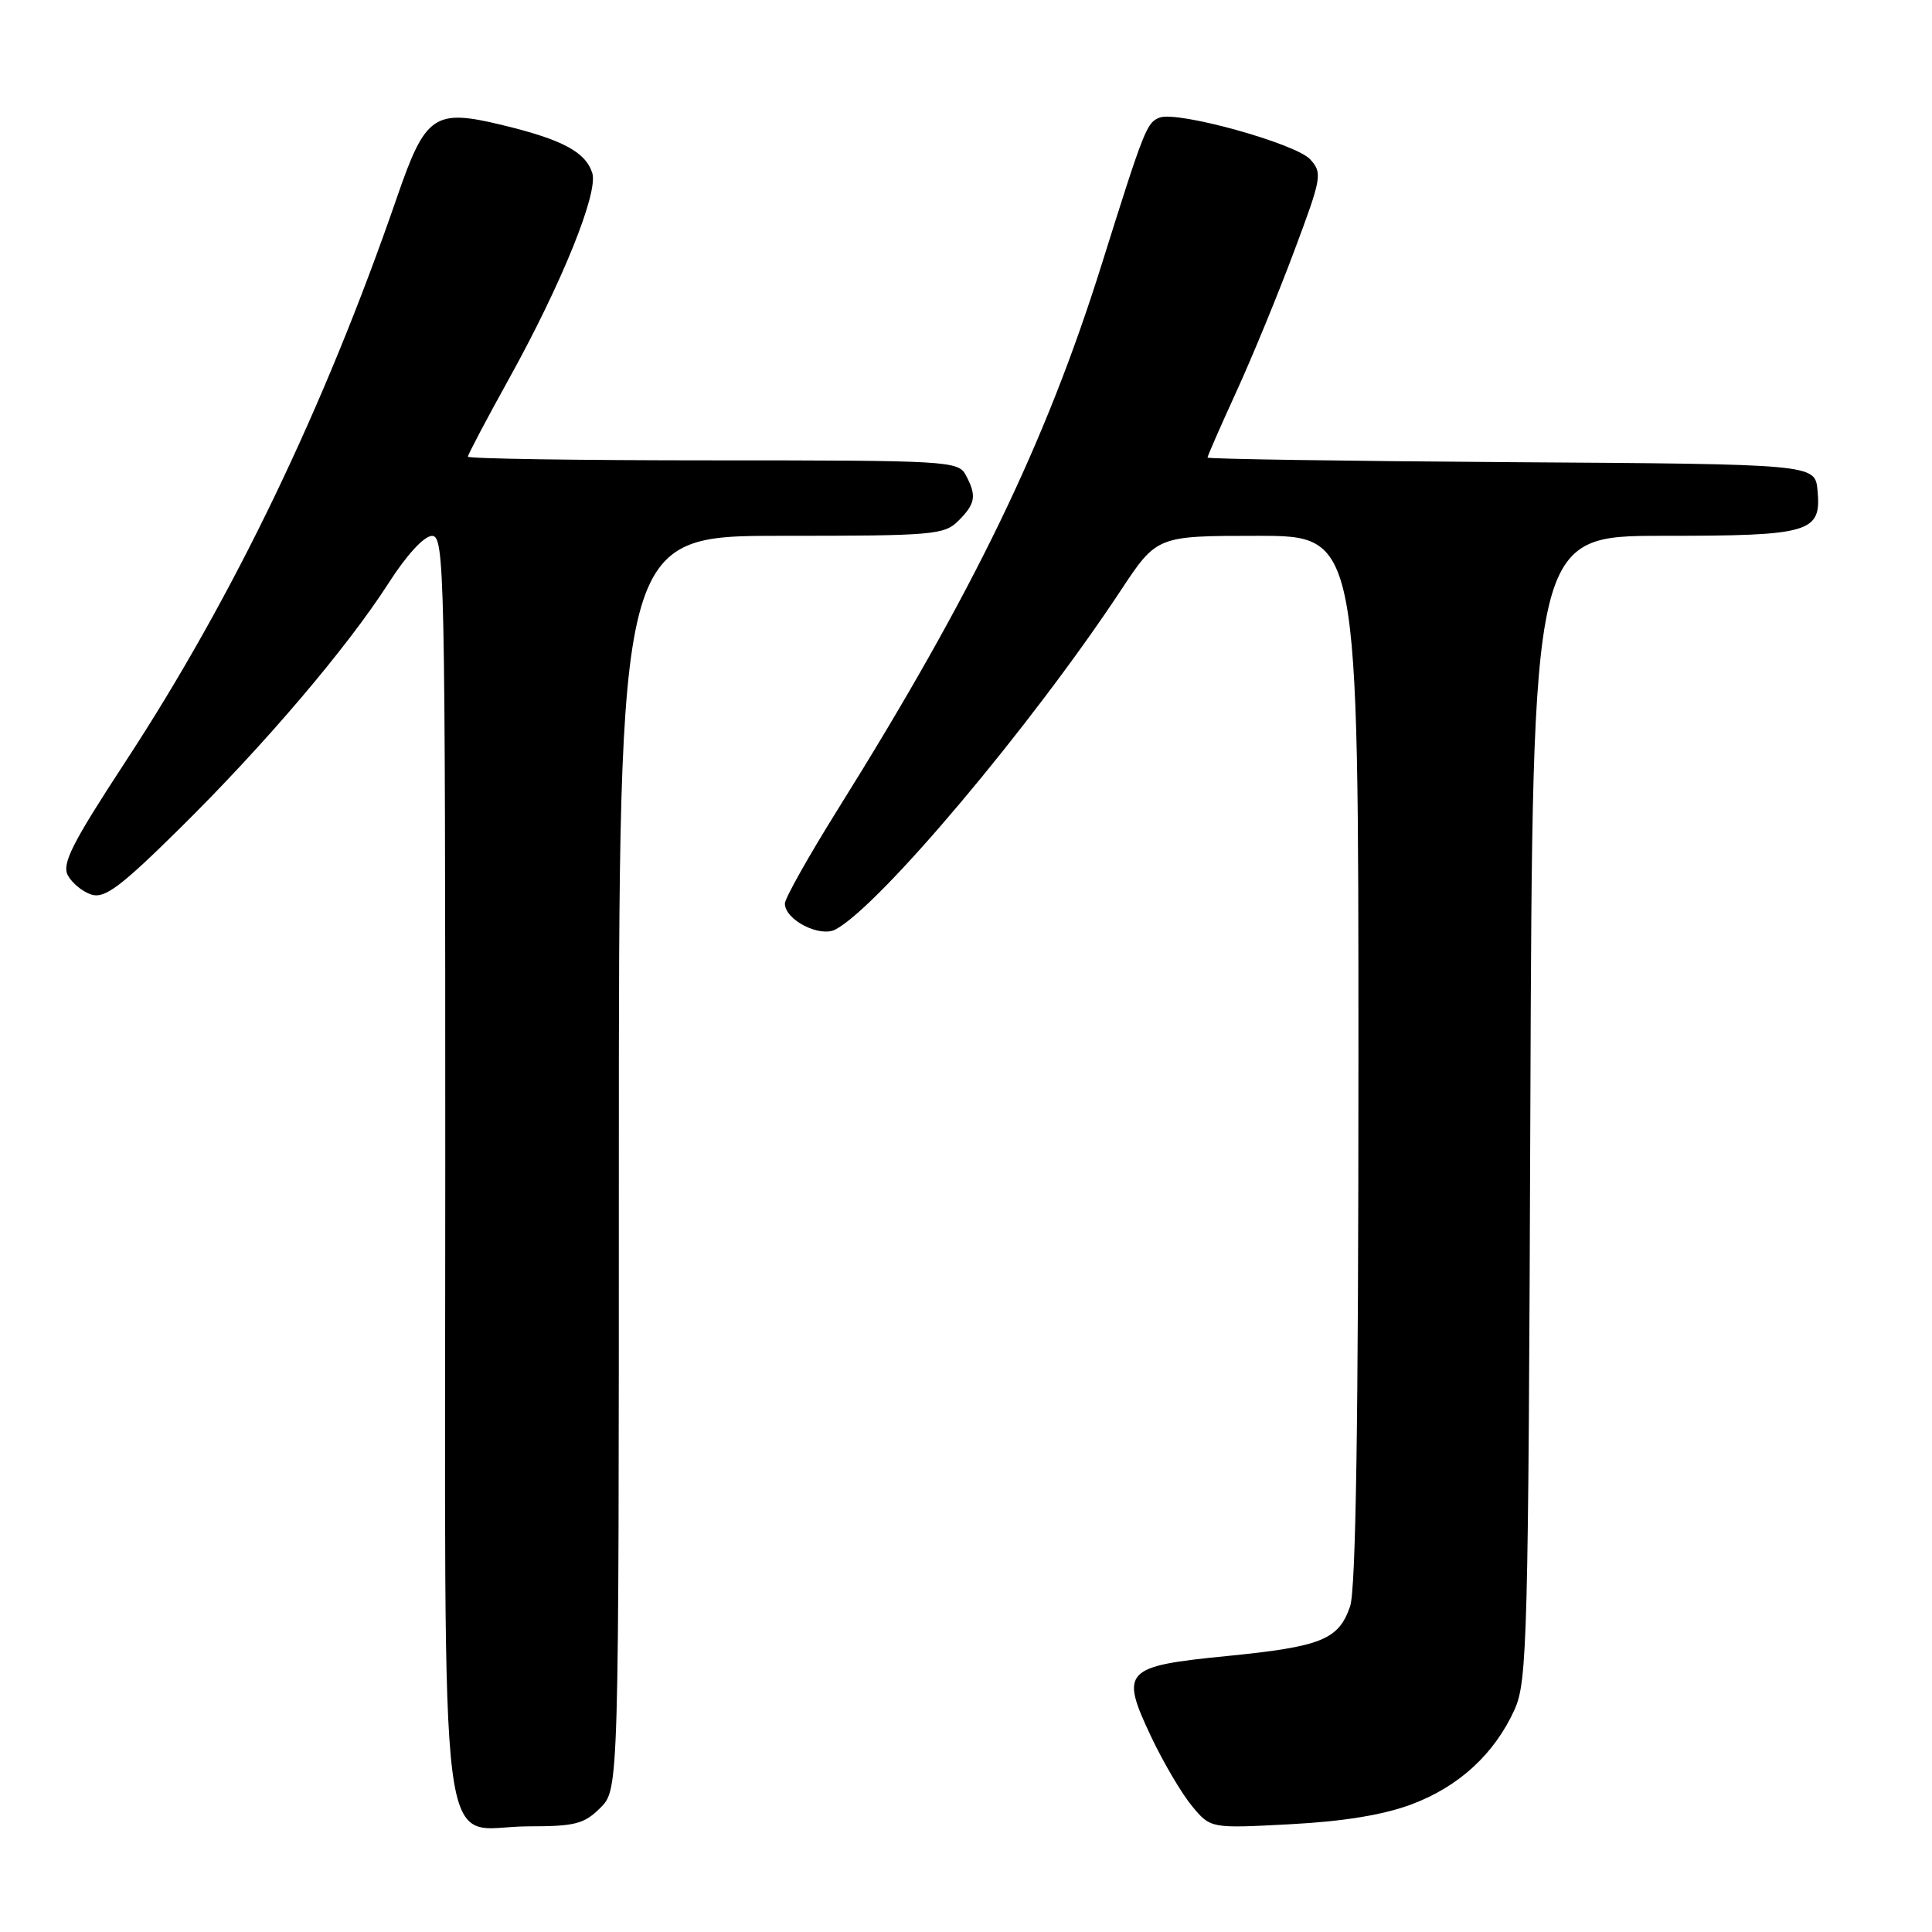 <?xml version="1.0" encoding="UTF-8" standalone="no"?>
<!DOCTYPE svg PUBLIC "-//W3C//DTD SVG 1.1//EN" "http://www.w3.org/Graphics/SVG/1.1/DTD/svg11.dtd" >
<svg xmlns="http://www.w3.org/2000/svg" xmlns:xlink="http://www.w3.org/1999/xlink" version="1.1" viewBox="0 0 256 256">
 <g >
 <path fill="currentColor"
d=" M 79.55 239.55 C 82.00 237.09 82.00 237.09 82.00 154.05 C 82.00 71.00 82.00 71.00 103.50 71.00 C 123.67 71.00 125.12 70.88 127.00 69.00 C 129.27 66.73 129.44 65.68 127.96 62.93 C 126.97 61.08 125.54 61.00 94.46 61.00 C 76.61 61.00 62.00 60.78 62.00 60.51 C 62.00 60.24 64.47 55.55 67.50 50.09 C 74.46 37.51 79.30 25.53 78.48 22.93 C 77.59 20.14 74.55 18.51 66.64 16.59 C 57.54 14.38 56.39 15.15 52.61 26.12 C 43.01 53.95 30.95 79.04 16.66 100.87 C 9.56 111.72 8.17 114.45 8.99 115.99 C 9.55 117.02 10.95 118.17 12.12 118.54 C 13.86 119.09 15.97 117.52 23.73 109.86 C 35.02 98.73 45.98 85.85 51.50 77.25 C 53.89 73.52 56.20 71.01 57.25 71.01 C 58.90 71.00 59.00 75.64 59.00 154.50 C 59.00 251.44 57.81 242.00 70.05 242.00 C 76.19 242.00 77.40 241.69 79.55 239.55 Z  M 187.05 239.08 C 193.33 236.73 198.05 232.38 200.70 226.50 C 202.37 222.78 202.52 217.20 202.78 146.75 C 203.06 71.00 203.06 71.00 220.34 71.00 C 239.95 71.00 241.36 70.58 240.83 64.96 C 240.50 61.50 240.50 61.50 200.25 61.24 C 178.11 61.09 160.00 60.82 160.00 60.63 C 160.00 60.44 161.72 56.50 163.83 51.89 C 165.94 47.28 169.39 38.89 171.49 33.26 C 175.14 23.51 175.25 22.93 173.61 21.12 C 171.71 19.02 156.03 14.67 153.66 15.58 C 151.95 16.23 151.62 17.06 145.99 35.00 C 138.53 58.77 129.01 78.45 111.00 107.27 C 107.15 113.44 104.00 119.04 104.00 119.72 C 104.00 121.89 108.64 124.26 110.71 123.16 C 116.60 120.00 136.63 96.20 148.50 78.25 C 153.29 71.00 153.29 71.00 166.65 71.00 C 180.00 71.00 180.00 71.00 180.00 140.35 C 180.00 188.41 179.66 210.68 178.89 212.87 C 177.36 217.28 175.08 218.19 162.61 219.43 C 148.92 220.78 148.38 221.35 152.54 230.14 C 154.17 233.58 156.61 237.71 157.96 239.33 C 160.41 242.28 160.41 242.28 170.96 241.72 C 178.02 241.35 183.33 240.48 187.05 239.08 Z "/>
</g>
</svg>